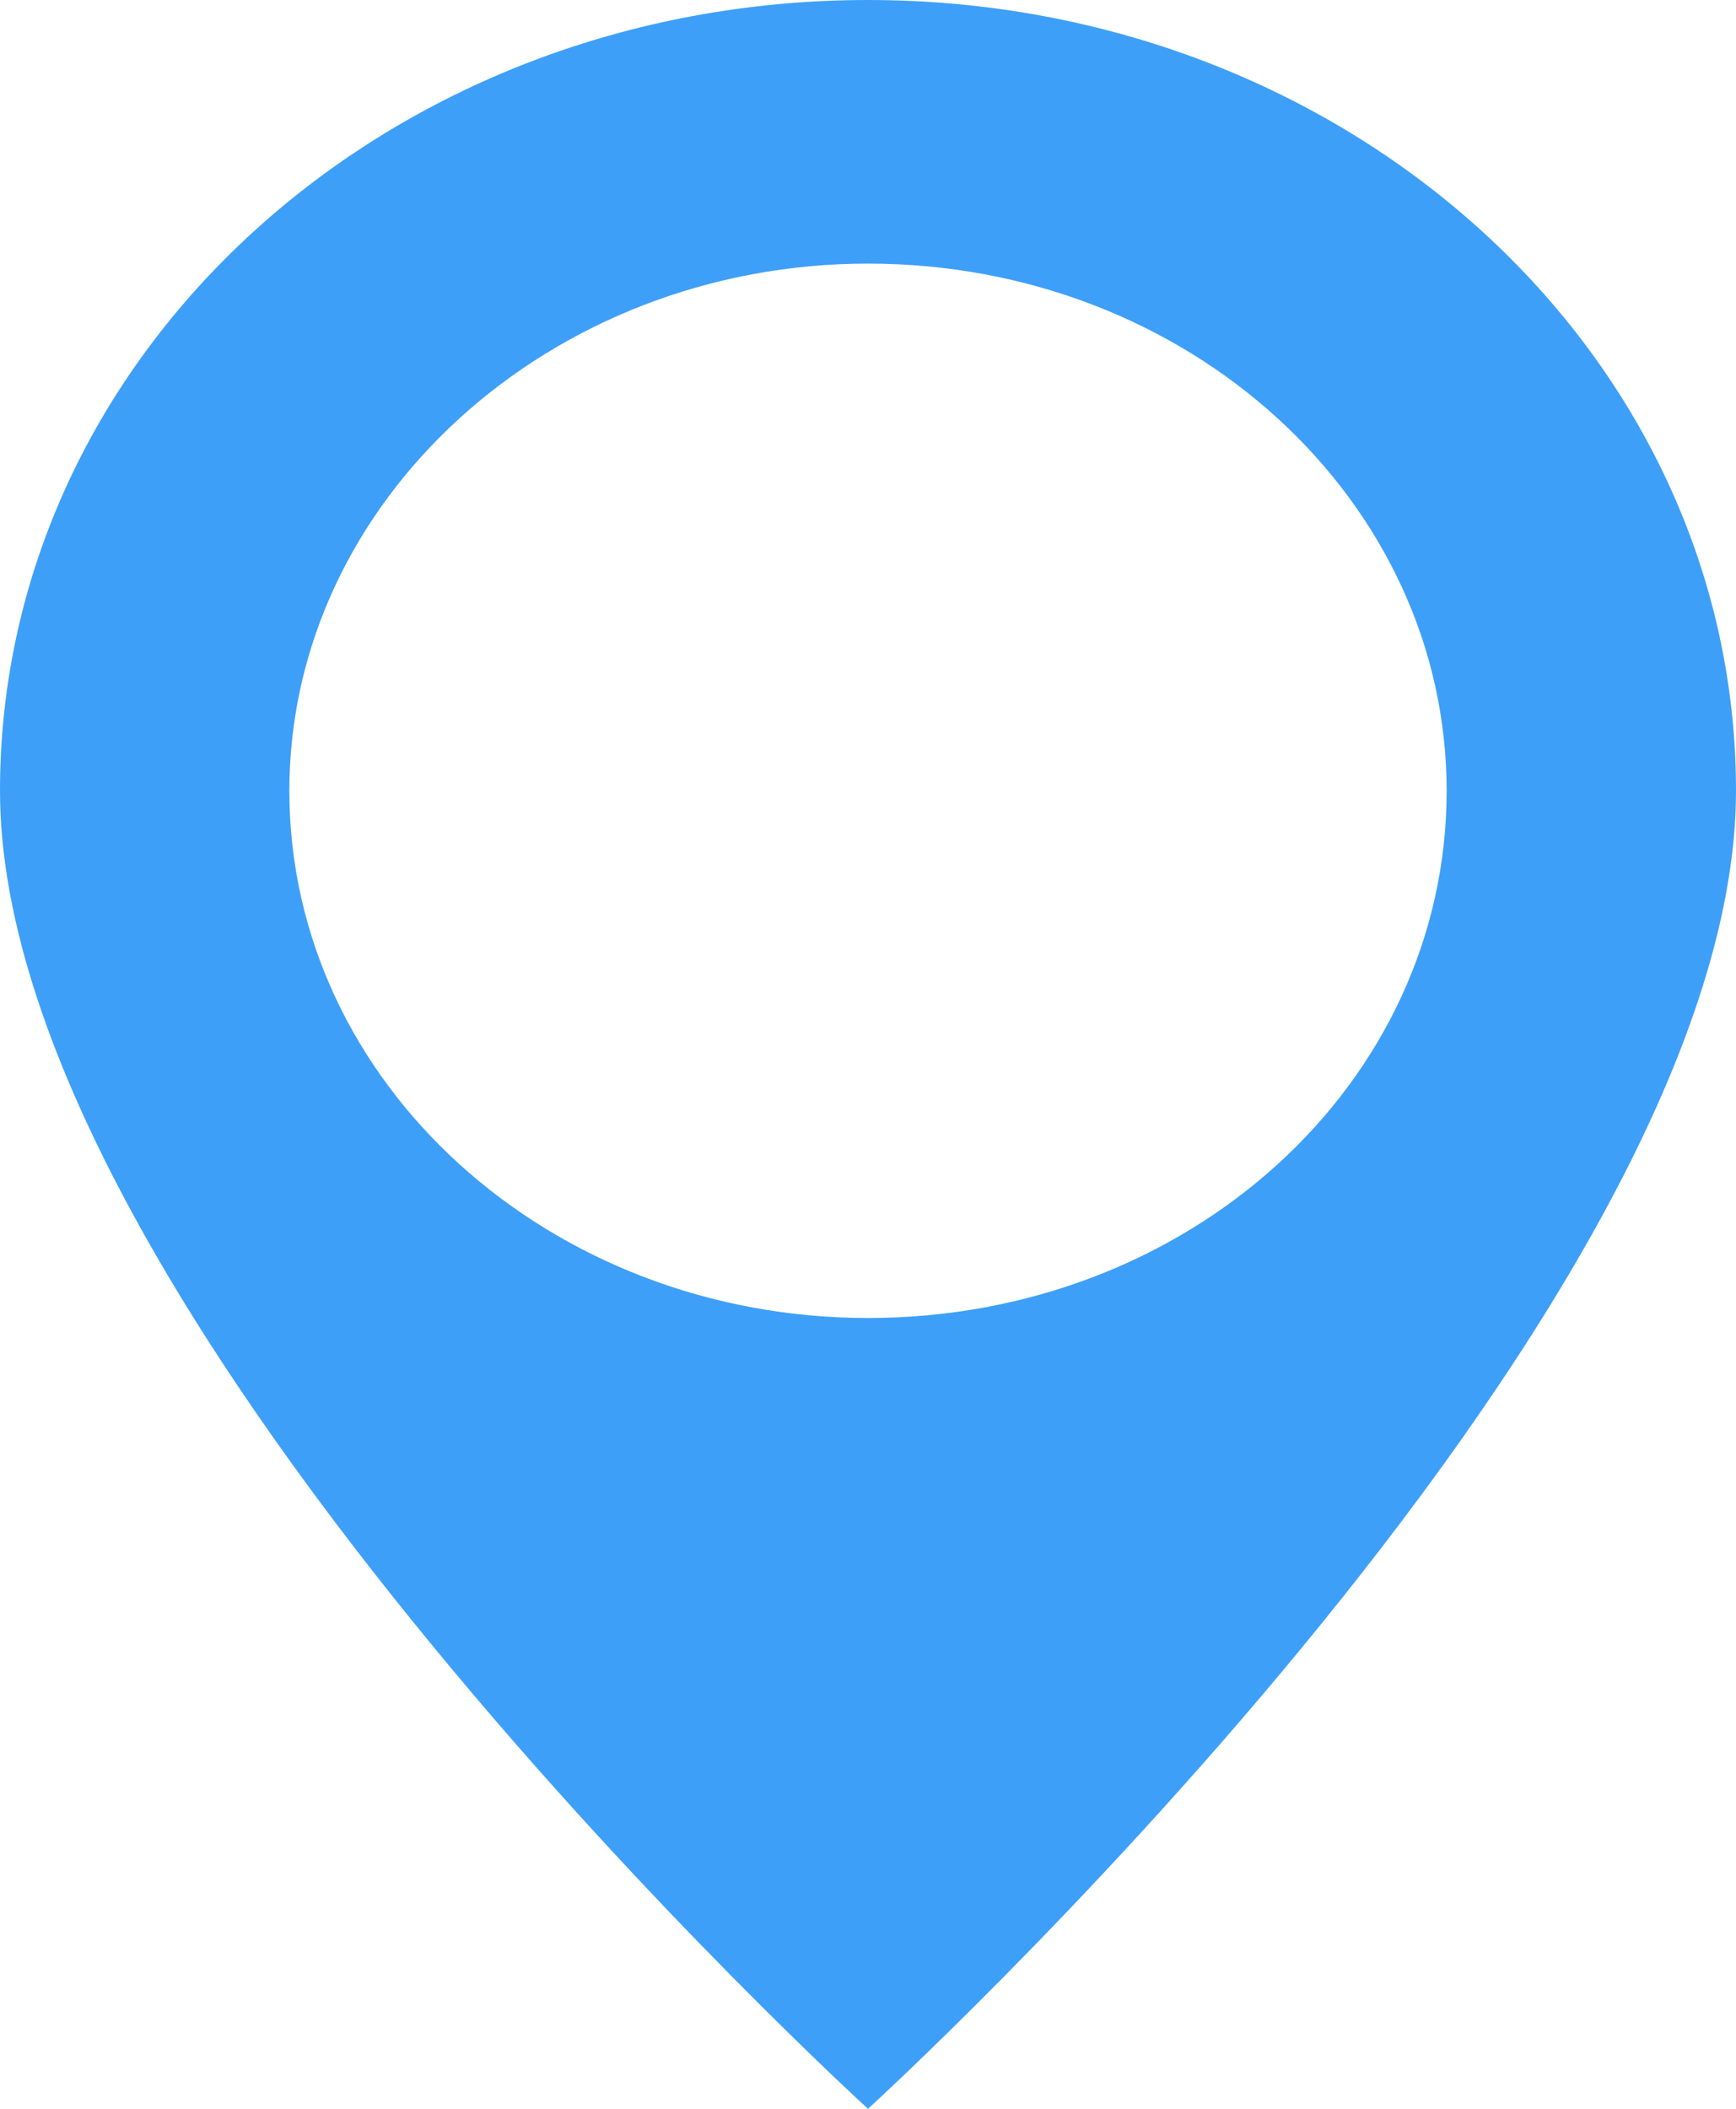 <svg width="28" height="34" viewBox="0 0 28 34" fill="none" xmlns="http://www.w3.org/2000/svg">
<path d="M14 0C6.253 0 0 5.695 0 12.75C0 21.25 14 34 14 34C14 34 28 21.25 28 12.75C28 5.695 21.747 0 14 0ZM14 4.25C19.18 4.25 23.333 8.075 23.333 12.75C23.333 17.468 19.18 21.25 14 21.25C8.867 21.25 4.667 17.468 4.667 12.75C4.667 8.075 8.867 4.25 14 4.25Z" fill="#3E9FF9"/>
</svg>
